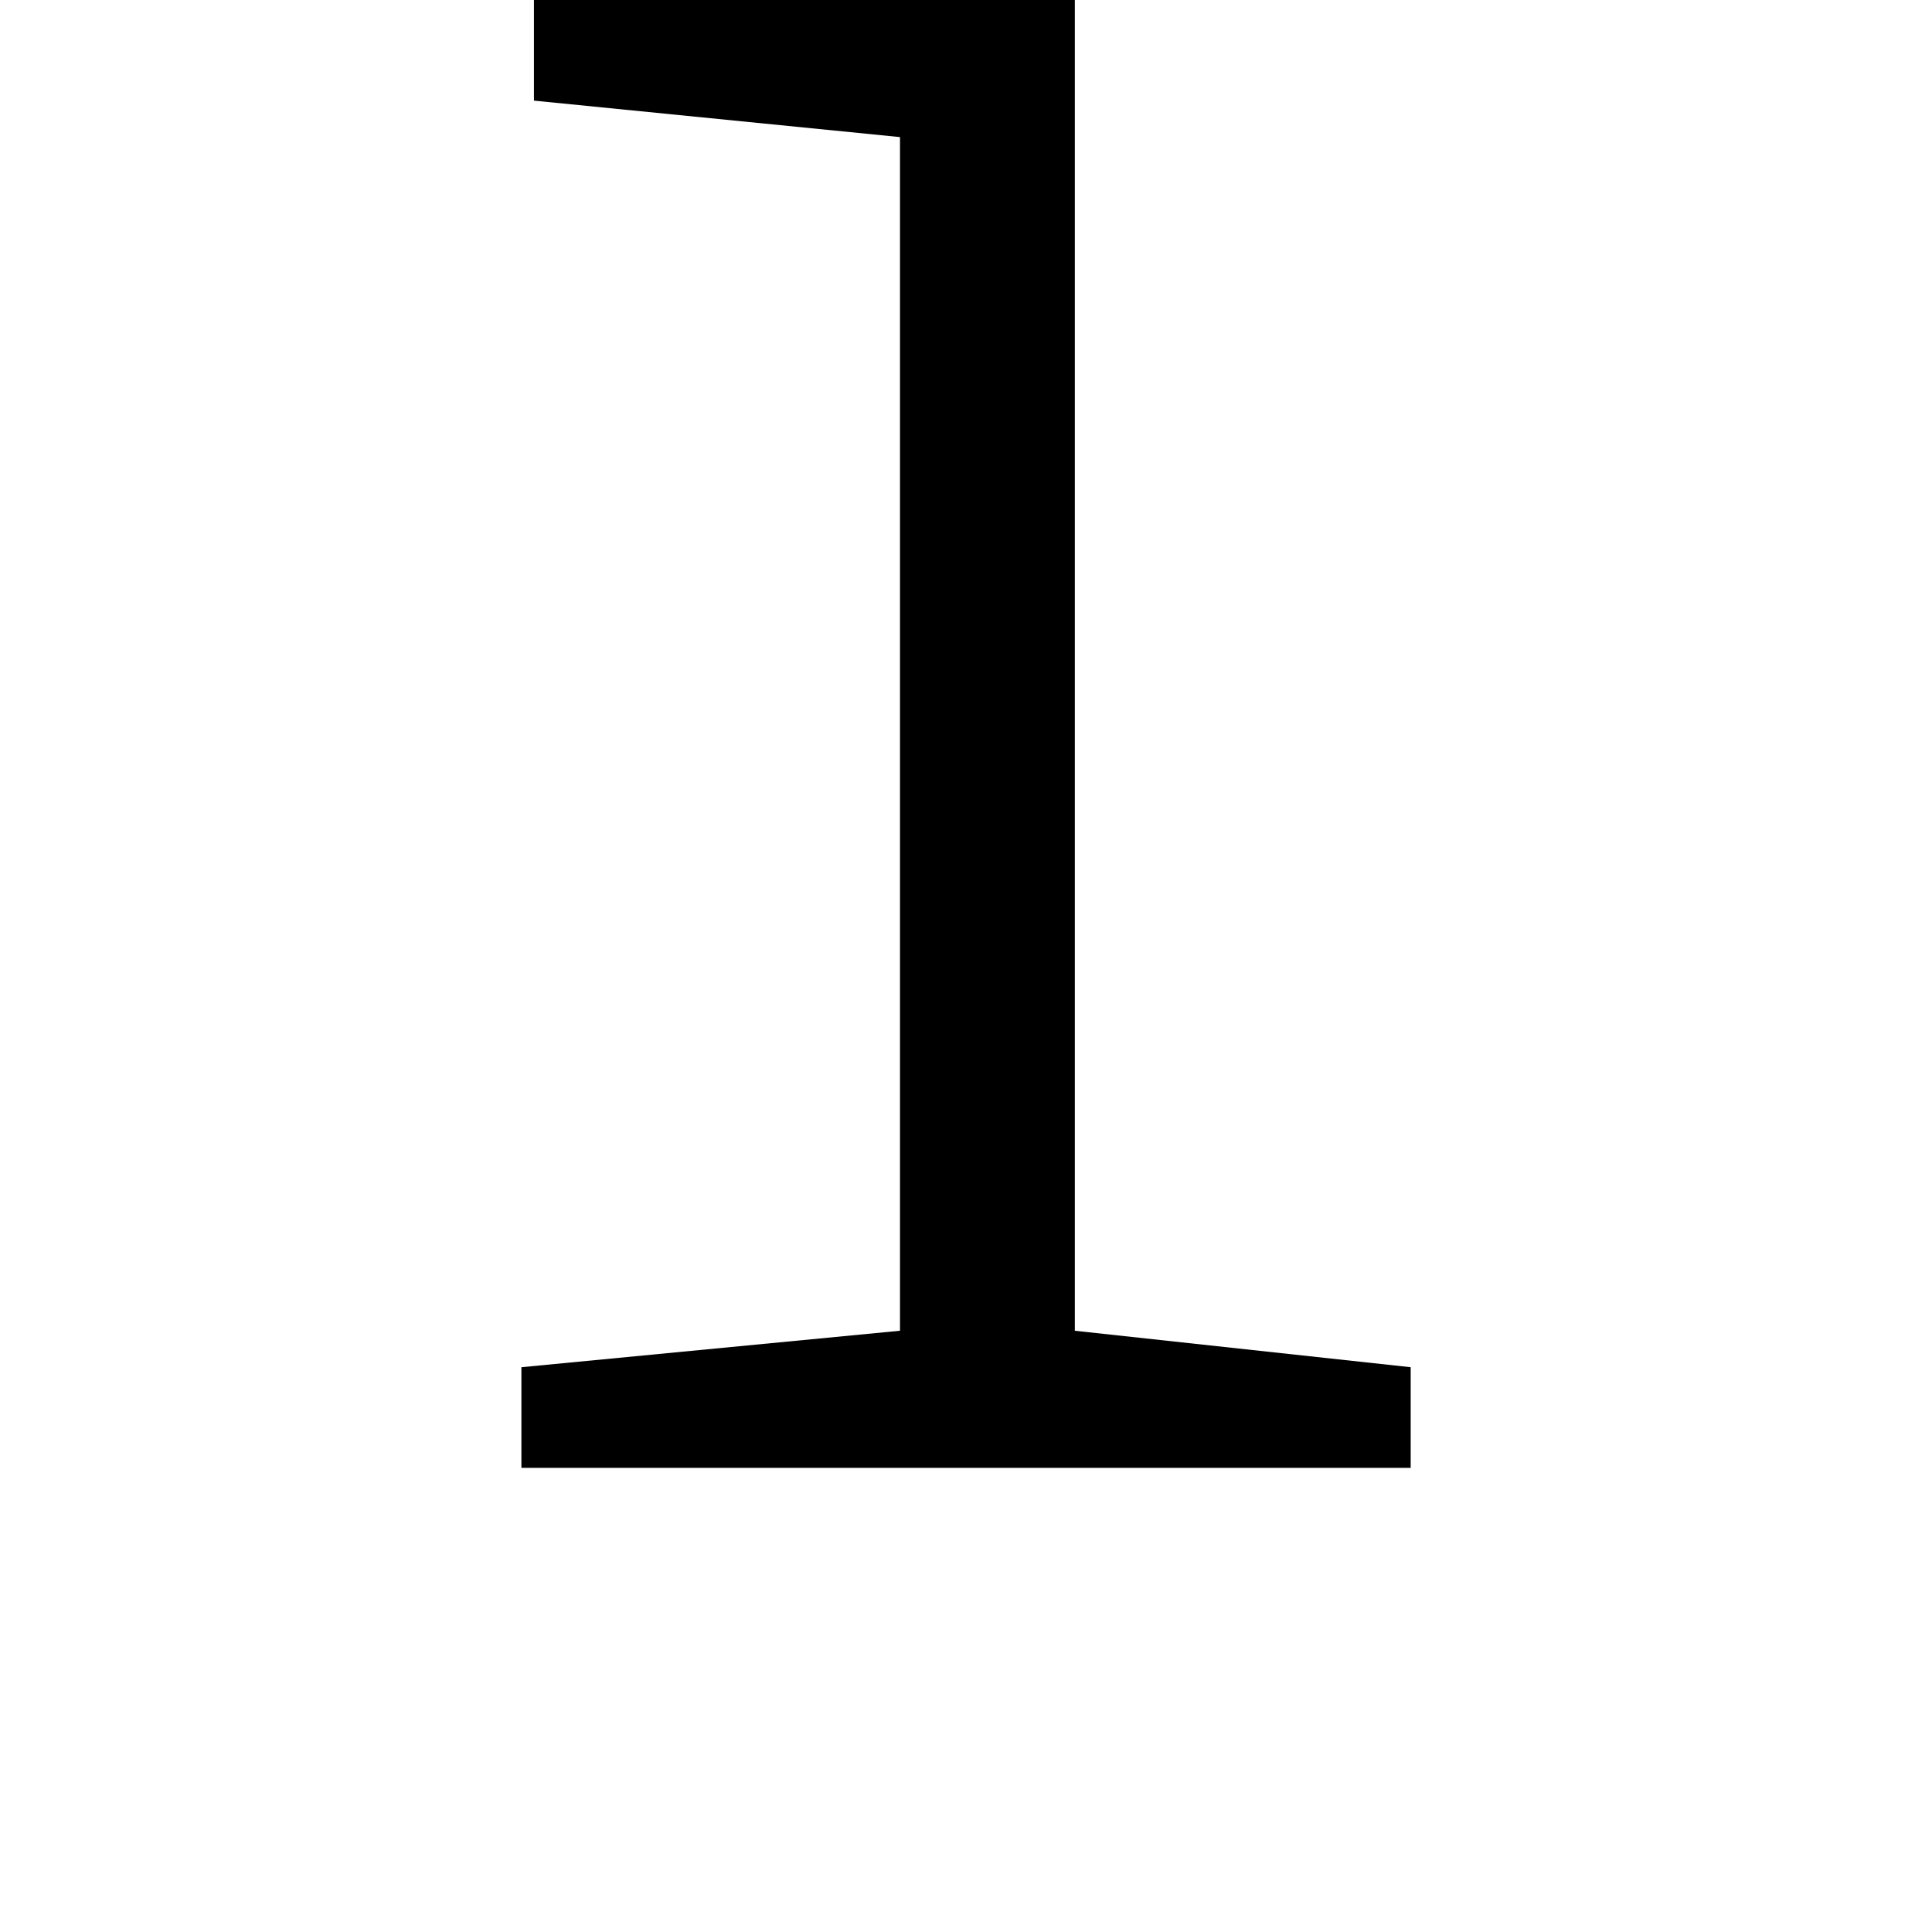 <svg height="24" viewBox="0 0 24 24" width="24" xmlns="http://www.w3.org/2000/svg">
<path d="M2.875,0 L2.875,1.25 L7.578,1.703 L7.578,16.531 L3.031,16.984 L3.031,18.234 L9.75,18.234 L9.75,1.703 L13.922,1.25 L13.922,0 Z" transform="translate(3.602, 18.234) scale(1, -1)"/>
</svg>